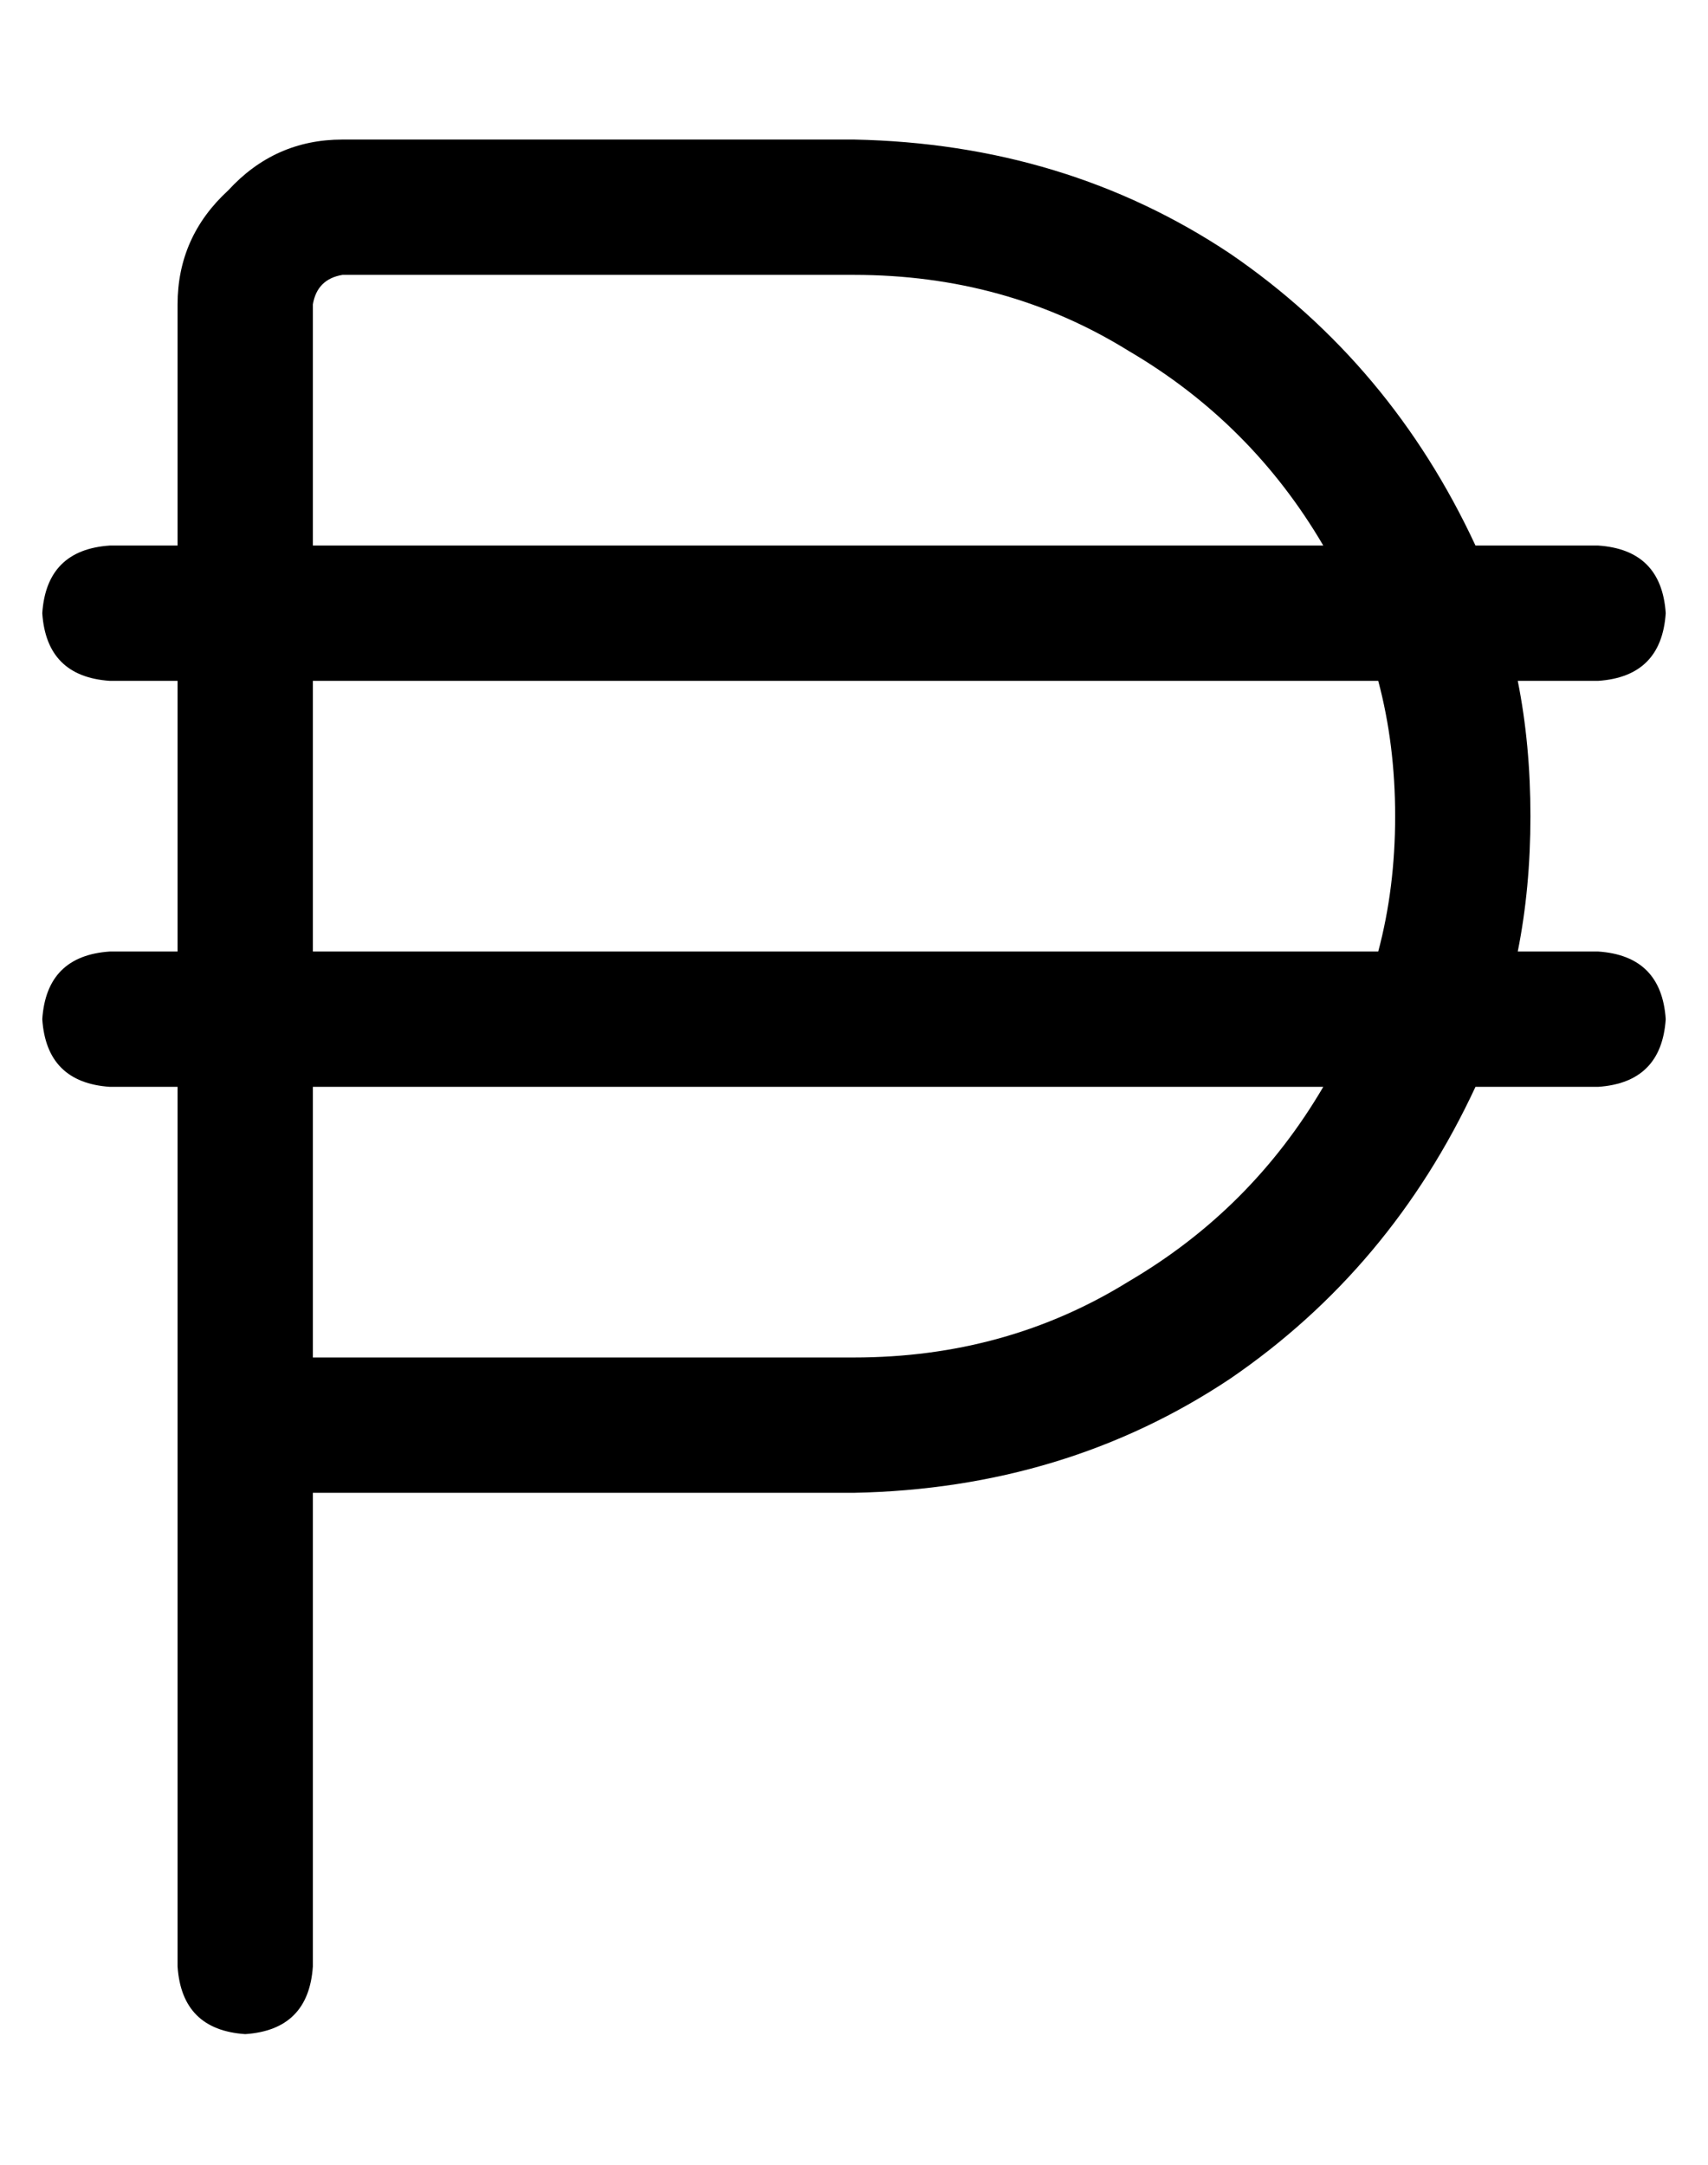 <?xml version="1.0" standalone="no"?>
<!DOCTYPE svg PUBLIC "-//W3C//DTD SVG 1.1//EN" "http://www.w3.org/Graphics/SVG/1.1/DTD/svg11.dtd" >
<svg xmlns="http://www.w3.org/2000/svg" xmlns:xlink="http://www.w3.org/1999/xlink" version="1.1" viewBox="-10 -40 404 512">
   <path fill="currentColor"
d="M71 -7q-16 0 -27 12v0v0q-12 11 -12 27v57v0h-16v0q-15 1 -16 16q1 15 16 16h16v0v64v0h-16v0q-15 1 -16 16q1 15 16 16h16v0v80v0v128v0q1 15 16 16q15 -1 16 -16v-112v0h128v0q50 -1 89 -27q38 -26 58 -69h29v0q15 -1 16 -16q-1 -15 -16 -16h-19v0q3 -15 3 -32t-3 -32
h19v0q15 -1 16 -16q-1 -15 -16 -16h-29v0q-20 -43 -58 -69q-39 -26 -89 -27h-121v0zM303 89h-239h239h-239v-57v0q1 -6 7 -7h121v0q36 0 65 18q29 17 46 46v0zM64 121h252h-252h252q4 15 4 32t-4 32h-252v0v-64v0zM303 217q-17 29 -46 46v0v0q-29 18 -65 18h-128v0v-64v0
h239v0z" />
</svg>
